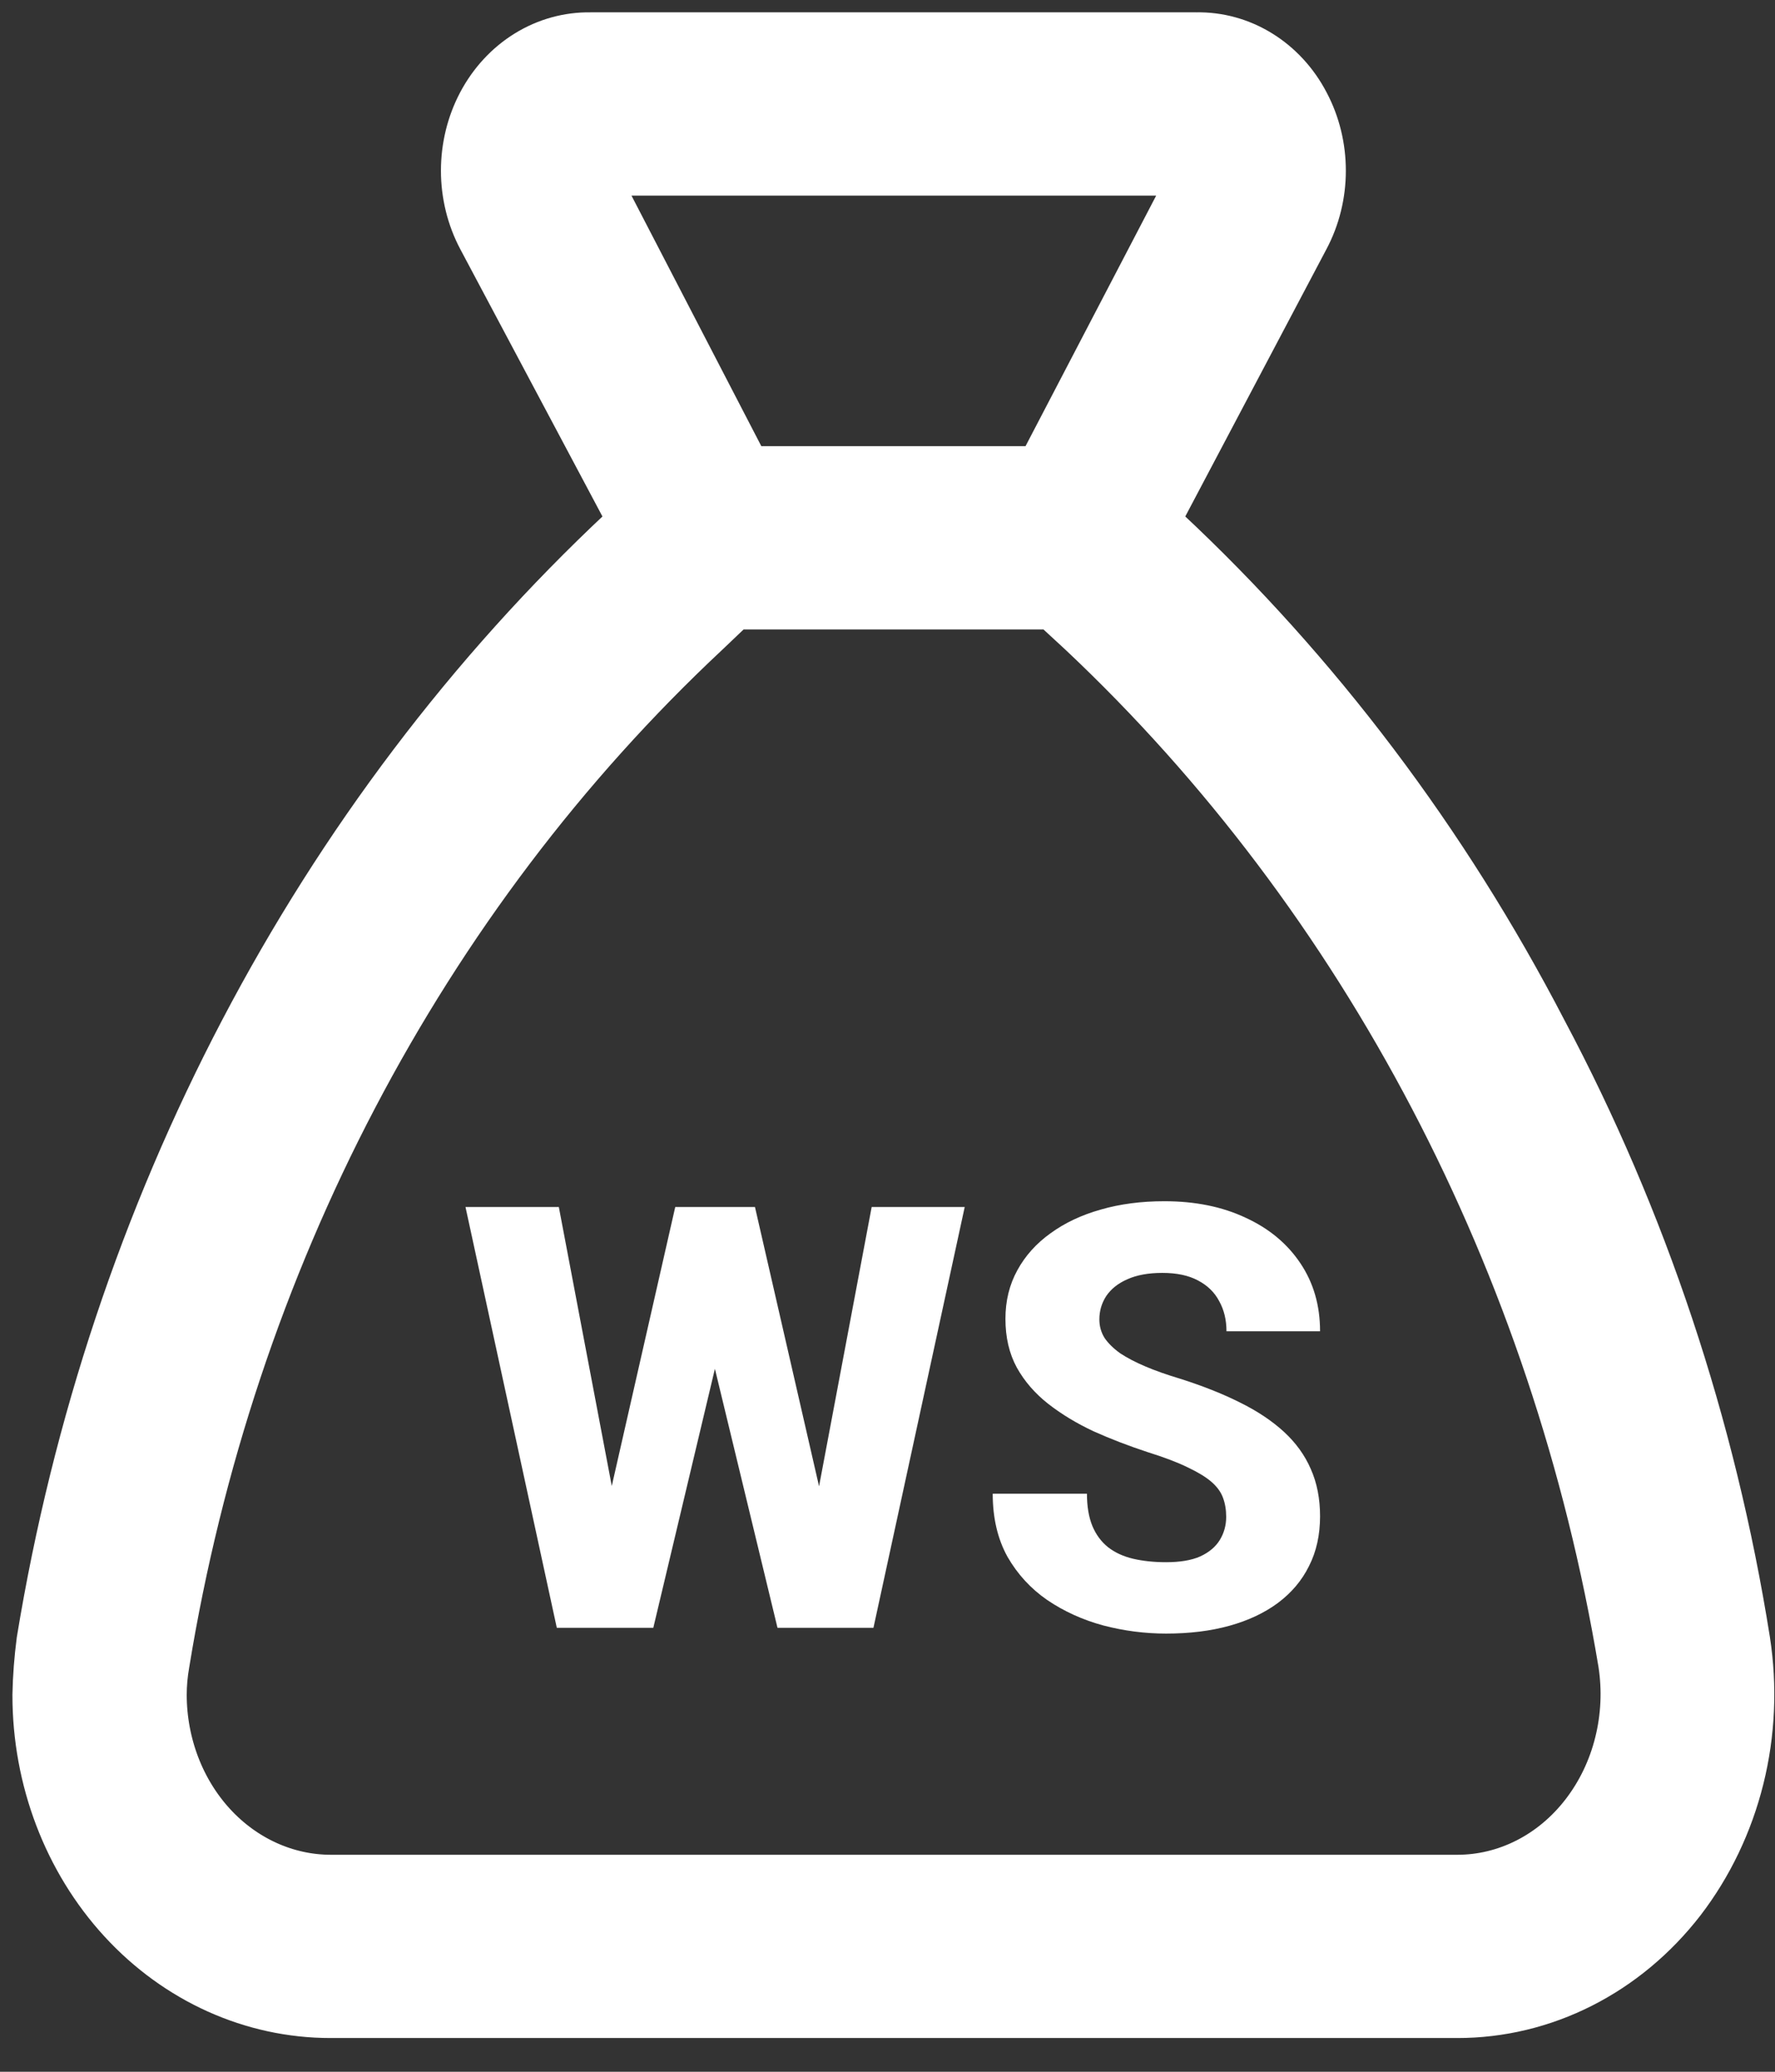 <svg width="36" height="42" viewBox="0 0 36 42" fill="none" xmlns="http://www.w3.org/2000/svg">
<rect x="0" y="0" width="36" height="42" fill="#333333" stroke="none"/>
<path d="M35.155 33.3C34.468 28.978 33.083 24.823 31.064 21.027C29.084 17.212 26.508 13.801 23.452 10.947L23.248 10.77C23.208 10.728 23.182 10.672 23.174 10.612C23.167 10.551 23.179 10.49 23.208 10.438L26.24 4.7C26.441 4.323 26.546 3.895 26.546 3.46C26.546 3.024 26.441 2.596 26.24 2.219C26.042 1.841 25.754 1.529 25.407 1.315C25.059 1.1 24.665 0.992 24.266 1H11.972C11.573 0.994 11.18 1.103 10.833 1.317C10.486 1.531 10.198 1.843 9.998 2.219C9.798 2.596 9.693 3.024 9.693 3.46C9.693 3.895 9.798 4.323 9.998 4.7L13.051 10.438C13.077 10.493 13.084 10.555 13.073 10.615C13.062 10.676 13.033 10.73 12.99 10.77L12.807 10.947C6.652 16.708 2.511 24.603 1.083 33.3C1.037 33.653 1.009 34.008 1.002 34.364C1.002 36.009 1.602 37.586 2.671 38.75C3.74 39.913 5.189 40.566 6.701 40.566H29.558C30.384 40.567 31.2 40.371 31.949 39.992C32.698 39.613 33.361 39.061 33.894 38.373C34.428 37.677 34.818 36.863 35.036 35.987C35.254 35.111 35.294 34.195 35.155 33.3ZM11.769 3.592C11.742 3.554 11.728 3.507 11.728 3.46C11.728 3.412 11.742 3.365 11.769 3.327C11.79 3.289 11.82 3.259 11.856 3.24C11.892 3.22 11.932 3.212 11.972 3.216H24.266C24.309 3.215 24.351 3.225 24.389 3.244C24.428 3.263 24.462 3.291 24.49 3.327C24.521 3.412 24.521 3.507 24.49 3.592L21.254 9.795H14.985L11.769 3.592ZM22.129 12.631C27.906 18.07 31.799 25.496 33.161 33.677C33.25 34.251 33.223 34.84 33.082 35.402C32.942 35.965 32.691 36.487 32.347 36.933C32.005 37.377 31.579 37.734 31.097 37.979C30.615 38.224 30.09 38.351 29.558 38.351H6.701C5.73 38.348 4.8 37.927 4.113 37.18C3.427 36.433 3.04 35.42 3.037 34.364C3.037 34.133 3.058 33.903 3.098 33.677C4.436 25.487 8.334 18.052 14.13 12.631L14.781 12.011H21.457L22.129 12.631Z" fill="white" stroke="white" stroke-width="1.5"/>
<path d="M11.996 31.934L13.695 24.469H14.674L15.06 25.395L13.25 33H12.178L11.996 31.934ZM11.334 24.469L12.758 31.969L12.511 33H11.293L9.441 24.469H11.334ZM16.273 31.928L17.679 24.469H19.566L17.715 33H16.508L16.273 31.928ZM15.312 24.469L17.035 31.975L16.836 33H15.769L13.929 25.389L14.334 24.469H15.312ZM24.869 30.75C24.869 30.605 24.847 30.477 24.804 30.363C24.762 30.246 24.683 30.139 24.57 30.041C24.457 29.943 24.297 29.846 24.09 29.748C23.883 29.646 23.611 29.543 23.275 29.438C22.892 29.312 22.527 29.172 22.179 29.016C21.836 28.855 21.529 28.67 21.259 28.459C20.99 28.248 20.777 28.002 20.621 27.721C20.468 27.439 20.392 27.111 20.392 26.736C20.392 26.373 20.472 26.045 20.633 25.752C20.793 25.459 21.017 25.209 21.306 25.002C21.596 24.791 21.935 24.631 22.326 24.521C22.717 24.408 23.146 24.352 23.615 24.352C24.24 24.352 24.789 24.463 25.262 24.686C25.738 24.904 26.109 25.213 26.375 25.611C26.64 26.006 26.773 26.465 26.773 26.988H24.875C24.875 26.758 24.826 26.555 24.728 26.379C24.634 26.199 24.49 26.059 24.295 25.957C24.103 25.855 23.863 25.805 23.574 25.805C23.293 25.805 23.056 25.848 22.865 25.934C22.677 26.016 22.535 26.129 22.437 26.273C22.343 26.418 22.297 26.576 22.297 26.748C22.297 26.885 22.332 27.01 22.402 27.123C22.476 27.232 22.582 27.336 22.718 27.434C22.859 27.527 23.031 27.617 23.234 27.703C23.437 27.789 23.67 27.871 23.931 27.949C24.388 28.094 24.793 28.254 25.144 28.43C25.5 28.605 25.799 28.805 26.041 29.027C26.283 29.25 26.465 29.502 26.586 29.783C26.711 30.064 26.773 30.383 26.773 30.738C26.773 31.117 26.699 31.453 26.55 31.746C26.406 32.039 26.195 32.289 25.918 32.496C25.644 32.699 25.316 32.853 24.933 32.959C24.55 33.065 24.123 33.117 23.65 33.117C23.221 33.117 22.797 33.062 22.379 32.953C21.961 32.84 21.582 32.668 21.242 32.438C20.906 32.207 20.637 31.914 20.433 31.559C20.234 31.199 20.134 30.773 20.134 30.281H22.045C22.045 30.539 22.082 30.758 22.156 30.938C22.23 31.113 22.336 31.256 22.472 31.365C22.613 31.475 22.783 31.553 22.982 31.6C23.181 31.646 23.404 31.67 23.65 31.67C23.935 31.67 24.166 31.631 24.342 31.553C24.521 31.471 24.654 31.359 24.74 31.219C24.826 31.078 24.869 30.922 24.869 30.75Z" fill="white"/>
</svg>
